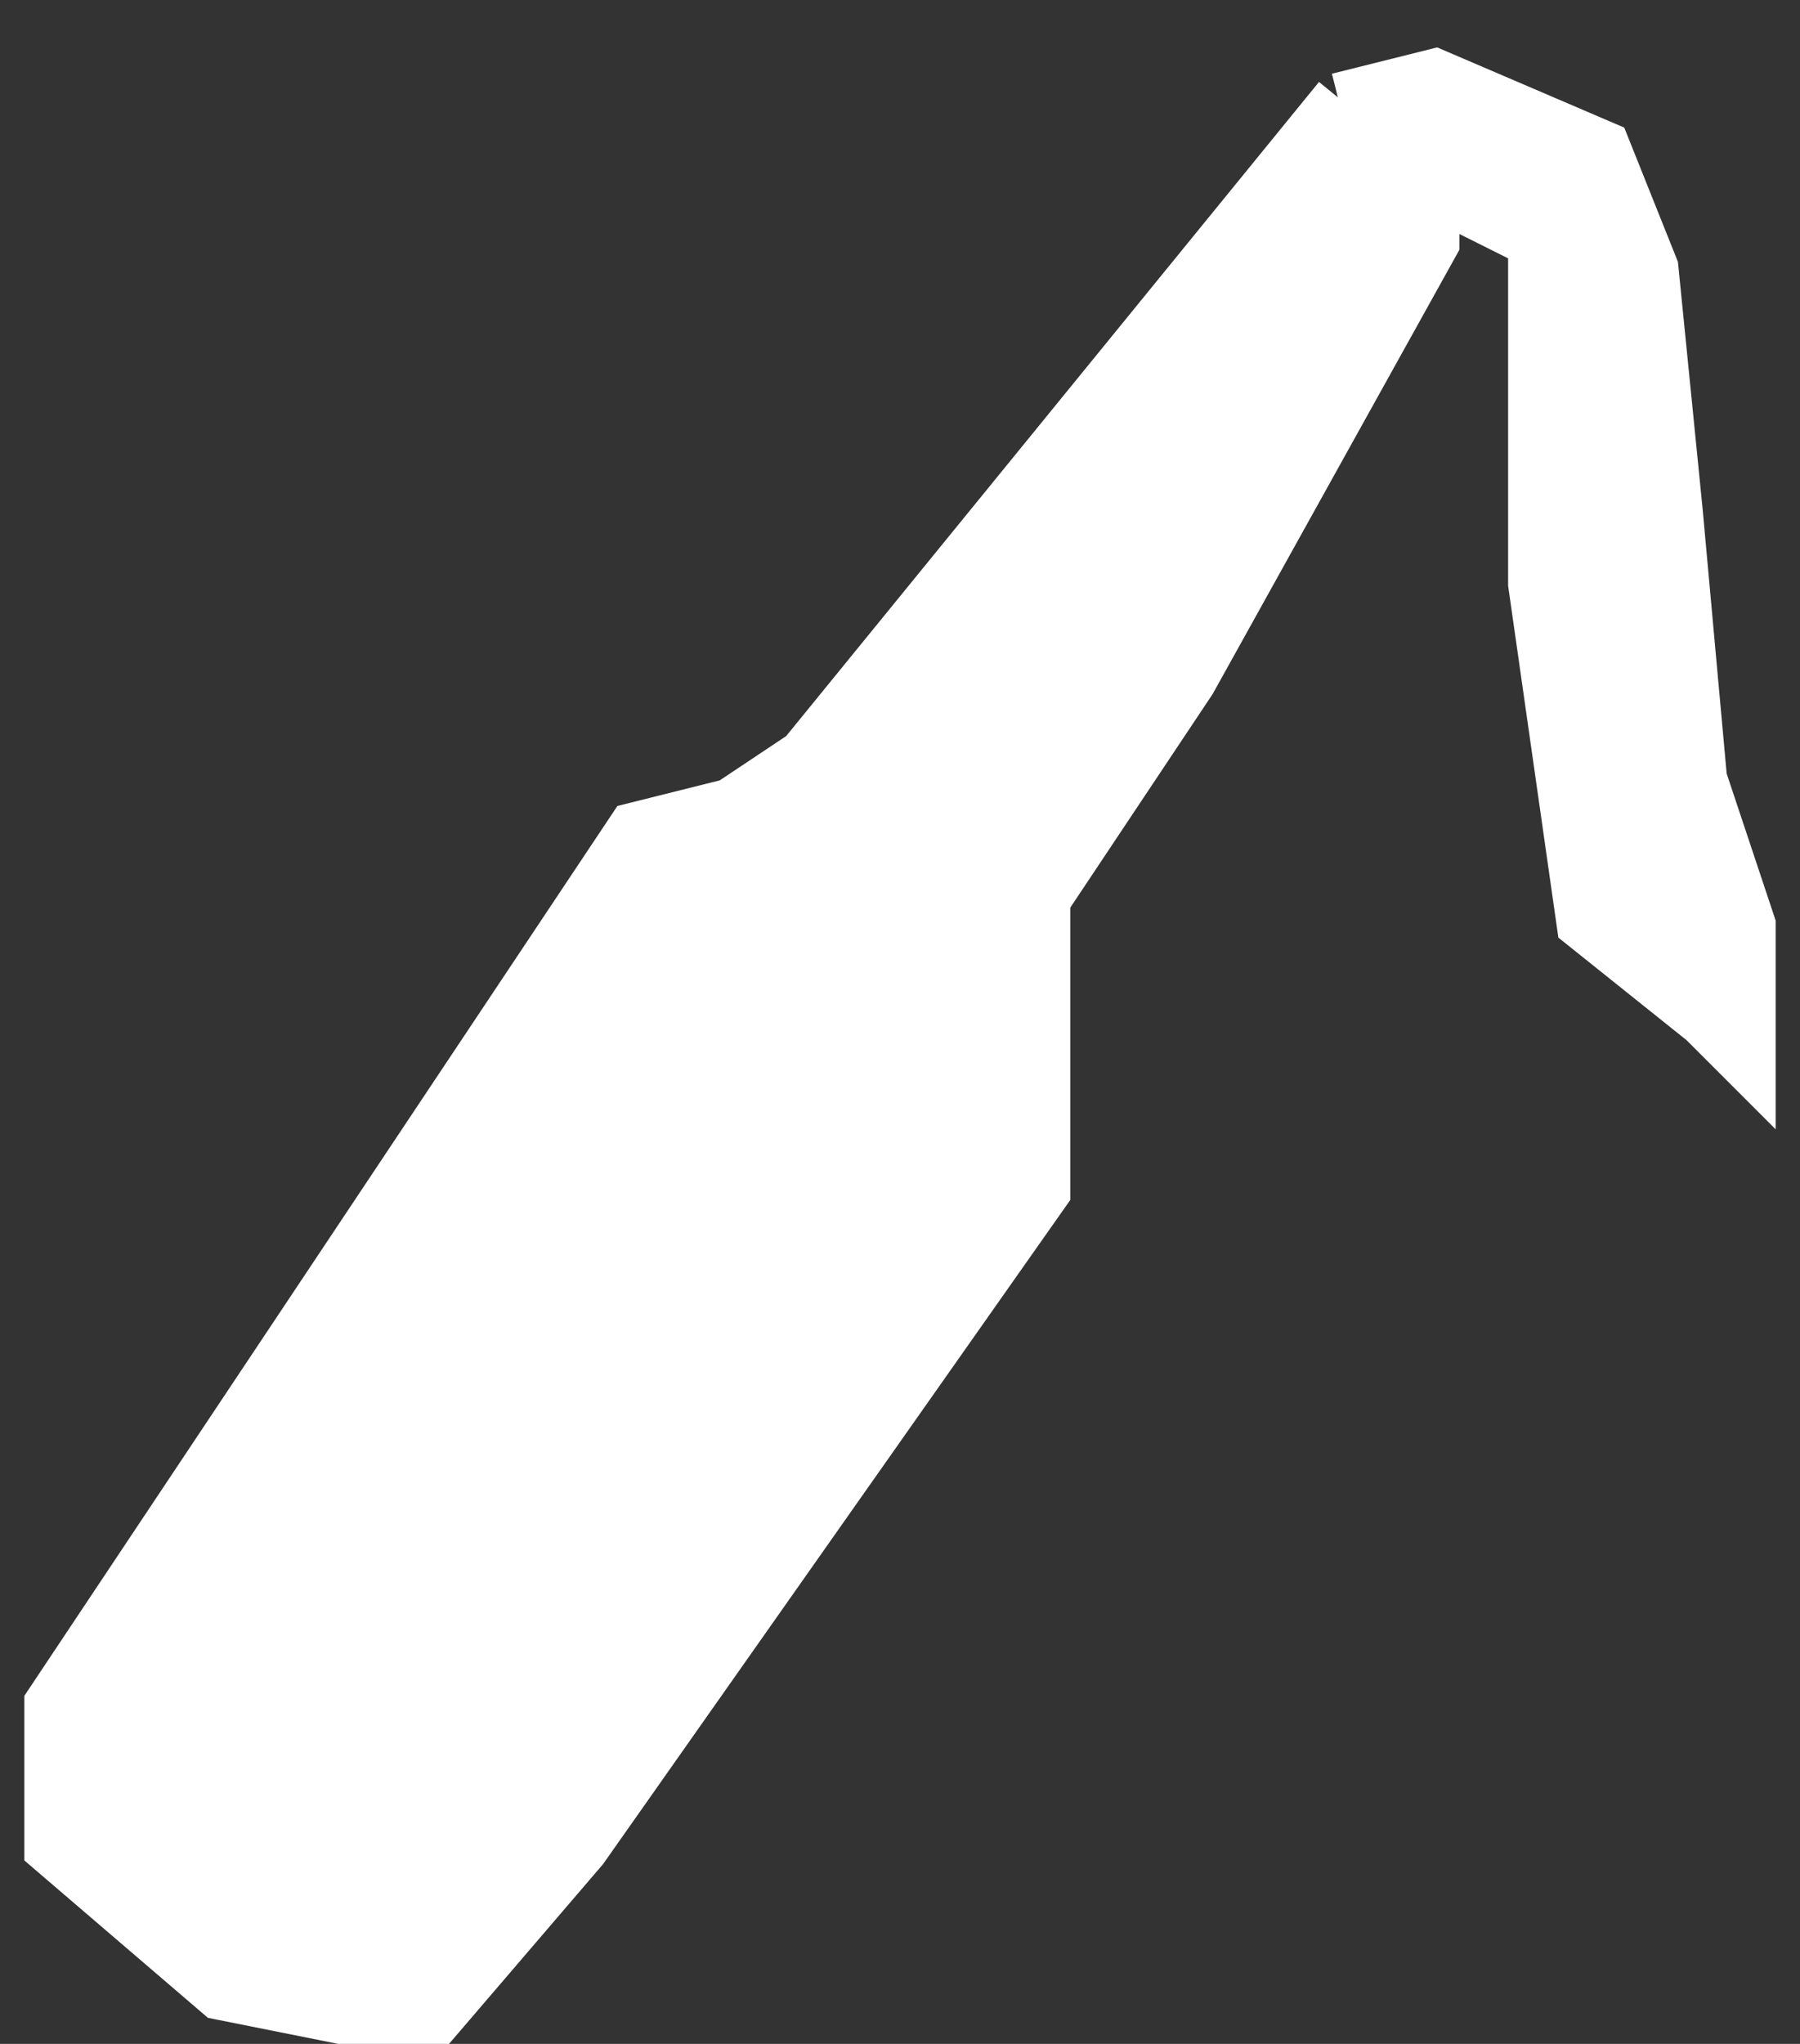 <svg width="37" height="42" viewBox="0 0 37 42" fill="none" xmlns="http://www.w3.org/2000/svg">
<rect x="0" y="0" width="37" height="42" fill="#333333" stroke="none"/>
<path d="M27.5 2L16.5 15.5L15 16.5L13 17L1 35V38L4.5 41L7 41.5H9L12 38L21.5 24.5V18.5L24.5 14L29.5 5V4V3L28 2H27.5Z" fill="white"/>
<path d="M28 2L29.5 3V4L31.5 5V12L32.5 19L35 21L36 22V19L35 16L34.5 10.5L34 5.5L33 3L29.5 1.5L27.5 2H28Z" fill="white"/>
<path d="M27.5 2L16.5 15.5L15 16.5L13 17L1 35V38L4.5 41L7 41.5H9L12 38L21.5 24.5V18.5L24.5 14L29.5 5V4M27.5 2H28L29.5 3V4M27.5 2L29.5 1.5L33 3L34 5.5L34.5 10.5L35 16L36 19V22L35 21L32.5 19L31.5 12V5L29.5 4" stroke="white"/>
</svg>
